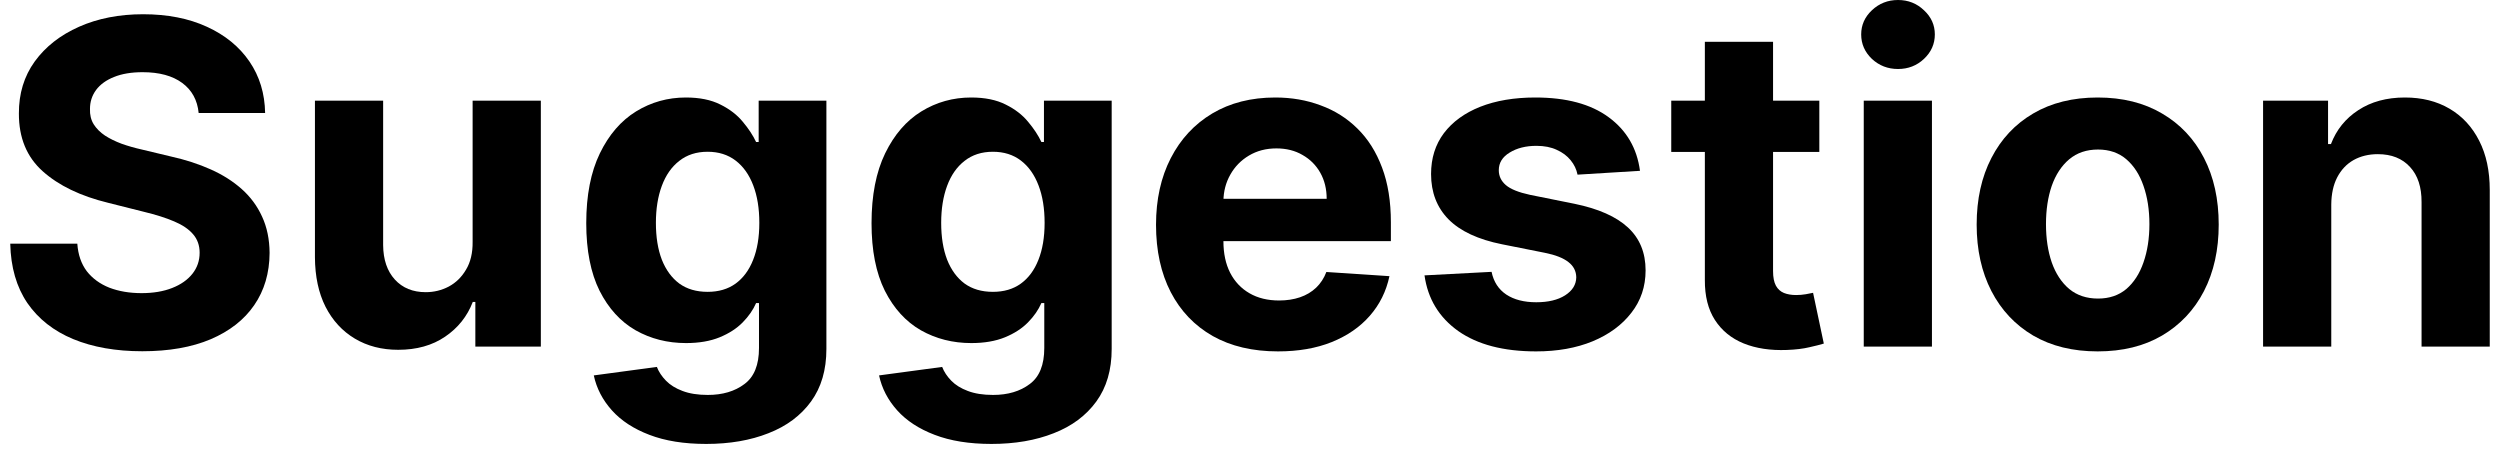 <svg width="122" height="22" viewBox="0 0 122 22" fill="none" xmlns="http://www.w3.org/2000/svg">
<path d="M9.695 5.516C9.633 4.885 9.365 4.396 8.891 4.047C8.417 3.698 7.773 3.523 6.961 3.523C6.409 3.523 5.943 3.602 5.562 3.758C5.182 3.909 4.891 4.12 4.688 4.391C4.49 4.661 4.391 4.969 4.391 5.312C4.38 5.599 4.44 5.849 4.57 6.062C4.706 6.276 4.891 6.461 5.125 6.617C5.359 6.768 5.63 6.901 5.938 7.016C6.245 7.125 6.573 7.219 6.922 7.297L8.359 7.641C9.057 7.797 9.698 8.005 10.281 8.266C10.865 8.526 11.37 8.846 11.797 9.227C12.224 9.607 12.555 10.055 12.789 10.57C13.029 11.086 13.151 11.677 13.156 12.344C13.151 13.323 12.901 14.172 12.406 14.891C11.917 15.604 11.208 16.159 10.281 16.555C9.359 16.945 8.247 17.141 6.945 17.141C5.654 17.141 4.529 16.943 3.57 16.547C2.617 16.151 1.872 15.565 1.336 14.789C0.805 14.008 0.526 13.042 0.5 11.891H3.773C3.81 12.427 3.964 12.875 4.234 13.234C4.51 13.588 4.878 13.857 5.336 14.039C5.799 14.216 6.323 14.305 6.906 14.305C7.479 14.305 7.977 14.221 8.398 14.055C8.826 13.888 9.156 13.656 9.391 13.359C9.625 13.062 9.742 12.721 9.742 12.336C9.742 11.977 9.635 11.675 9.422 11.43C9.214 11.185 8.906 10.977 8.5 10.805C8.099 10.633 7.607 10.477 7.023 10.336L5.281 9.898C3.932 9.57 2.867 9.057 2.086 8.359C1.305 7.661 0.917 6.721 0.922 5.539C0.917 4.57 1.174 3.724 1.695 3C2.221 2.276 2.943 1.711 3.859 1.305C4.776 0.898 5.818 0.695 6.984 0.695C8.172 0.695 9.208 0.898 10.094 1.305C10.984 1.711 11.677 2.276 12.172 3C12.667 3.724 12.922 4.562 12.938 5.516H9.695Z" fill="black"/>
<path d="M23.064 11.805V4.914H26.393V16.914H23.197V14.734H23.072C22.801 15.438 22.351 16.003 21.721 16.43C21.096 16.857 20.333 17.07 19.432 17.07C18.63 17.07 17.924 16.888 17.314 16.523C16.705 16.159 16.229 15.641 15.885 14.969C15.546 14.297 15.374 13.492 15.369 12.555V4.914H18.697V11.961C18.703 12.669 18.893 13.229 19.268 13.641C19.643 14.052 20.145 14.258 20.775 14.258C21.176 14.258 21.551 14.167 21.9 13.984C22.249 13.797 22.531 13.521 22.744 13.156C22.963 12.792 23.07 12.341 23.064 11.805Z" fill="black"/>
<path d="M34.461 21.664C33.383 21.664 32.458 21.516 31.688 21.219C30.922 20.927 30.312 20.529 29.859 20.023C29.406 19.518 29.112 18.951 28.977 18.32L32.055 17.906C32.148 18.146 32.297 18.37 32.5 18.578C32.703 18.787 32.971 18.953 33.305 19.078C33.643 19.208 34.055 19.273 34.539 19.273C35.263 19.273 35.859 19.096 36.328 18.742C36.802 18.393 37.039 17.807 37.039 16.984V14.789H36.898C36.753 15.122 36.534 15.438 36.242 15.734C35.95 16.031 35.575 16.273 35.117 16.461C34.659 16.648 34.112 16.742 33.477 16.742C32.575 16.742 31.755 16.534 31.016 16.117C30.281 15.695 29.695 15.052 29.258 14.188C28.826 13.318 28.609 12.219 28.609 10.891C28.609 9.531 28.831 8.396 29.273 7.484C29.716 6.573 30.305 5.891 31.039 5.438C31.779 4.984 32.589 4.758 33.469 4.758C34.141 4.758 34.703 4.872 35.156 5.102C35.609 5.326 35.974 5.607 36.25 5.945C36.531 6.279 36.747 6.607 36.898 6.93H37.023V4.914H40.328V17.031C40.328 18.052 40.078 18.906 39.578 19.594C39.078 20.281 38.385 20.797 37.5 21.141C36.62 21.49 35.607 21.664 34.461 21.664ZM34.531 14.242C35.068 14.242 35.521 14.109 35.891 13.844C36.266 13.573 36.552 13.188 36.75 12.688C36.953 12.182 37.055 11.578 37.055 10.875C37.055 10.172 36.956 9.562 36.758 9.047C36.56 8.526 36.273 8.122 35.898 7.836C35.523 7.549 35.068 7.406 34.531 7.406C33.984 7.406 33.523 7.555 33.148 7.852C32.773 8.143 32.49 8.549 32.297 9.07C32.104 9.591 32.008 10.193 32.008 10.875C32.008 11.568 32.104 12.167 32.297 12.672C32.495 13.172 32.779 13.56 33.148 13.836C33.523 14.107 33.984 14.242 34.531 14.242Z" fill="black"/>
<path d="M48.383 21.664C47.305 21.664 46.38 21.516 45.609 21.219C44.844 20.927 44.234 20.529 43.781 20.023C43.328 19.518 43.034 18.951 42.898 18.32L45.977 17.906C46.07 18.146 46.219 18.37 46.422 18.578C46.625 18.787 46.893 18.953 47.227 19.078C47.565 19.208 47.977 19.273 48.461 19.273C49.185 19.273 49.781 19.096 50.25 18.742C50.724 18.393 50.961 17.807 50.961 16.984V14.789H50.82C50.675 15.122 50.456 15.438 50.164 15.734C49.872 16.031 49.497 16.273 49.039 16.461C48.581 16.648 48.034 16.742 47.398 16.742C46.497 16.742 45.677 16.534 44.938 16.117C44.203 15.695 43.617 15.052 43.18 14.188C42.747 13.318 42.531 12.219 42.531 10.891C42.531 9.531 42.753 8.396 43.195 7.484C43.638 6.573 44.227 5.891 44.961 5.438C45.7 4.984 46.51 4.758 47.391 4.758C48.062 4.758 48.625 4.872 49.078 5.102C49.531 5.326 49.896 5.607 50.172 5.945C50.453 6.279 50.669 6.607 50.82 6.93H50.945V4.914H54.25V17.031C54.25 18.052 54 18.906 53.5 19.594C53 20.281 52.307 20.797 51.422 21.141C50.542 21.49 49.529 21.664 48.383 21.664ZM48.453 14.242C48.99 14.242 49.443 14.109 49.812 13.844C50.188 13.573 50.474 13.188 50.672 12.688C50.875 12.182 50.977 11.578 50.977 10.875C50.977 10.172 50.878 9.562 50.68 9.047C50.482 8.526 50.195 8.122 49.82 7.836C49.445 7.549 48.99 7.406 48.453 7.406C47.906 7.406 47.445 7.555 47.07 7.852C46.695 8.143 46.411 8.549 46.219 9.07C46.026 9.591 45.93 10.193 45.93 10.875C45.93 11.568 46.026 12.167 46.219 12.672C46.417 13.172 46.7 13.56 47.07 13.836C47.445 14.107 47.906 14.242 48.453 14.242Z" fill="black"/>
<path d="M62.367 17.148C61.133 17.148 60.07 16.898 59.18 16.398C58.294 15.893 57.612 15.18 57.133 14.258C56.654 13.331 56.414 12.234 56.414 10.969C56.414 9.734 56.654 8.651 57.133 7.719C57.612 6.786 58.286 6.06 59.156 5.539C60.031 5.018 61.057 4.758 62.234 4.758C63.026 4.758 63.763 4.885 64.445 5.141C65.133 5.391 65.732 5.768 66.242 6.273C66.758 6.779 67.159 7.414 67.445 8.18C67.732 8.94 67.875 9.831 67.875 10.852V11.766H57.742V9.703H64.742C64.742 9.224 64.638 8.799 64.43 8.43C64.221 8.06 63.932 7.771 63.562 7.562C63.198 7.349 62.773 7.242 62.289 7.242C61.784 7.242 61.336 7.359 60.945 7.594C60.56 7.823 60.258 8.133 60.039 8.523C59.82 8.909 59.708 9.339 59.703 9.812V11.773C59.703 12.367 59.812 12.88 60.031 13.312C60.255 13.745 60.57 14.078 60.977 14.312C61.383 14.547 61.865 14.664 62.422 14.664C62.792 14.664 63.13 14.612 63.438 14.508C63.745 14.404 64.008 14.247 64.227 14.039C64.445 13.831 64.612 13.575 64.727 13.273L67.805 13.477C67.648 14.216 67.328 14.862 66.844 15.414C66.365 15.961 65.745 16.388 64.984 16.695C64.229 16.997 63.357 17.148 62.367 17.148Z" fill="black"/>
<path d="M80.031 8.336L76.984 8.523C76.932 8.263 76.82 8.029 76.648 7.82C76.477 7.607 76.25 7.438 75.969 7.312C75.693 7.182 75.362 7.117 74.977 7.117C74.461 7.117 74.026 7.227 73.672 7.445C73.318 7.659 73.141 7.945 73.141 8.305C73.141 8.591 73.255 8.833 73.484 9.031C73.713 9.229 74.107 9.388 74.664 9.508L76.836 9.945C78.003 10.185 78.872 10.57 79.445 11.102C80.018 11.633 80.305 12.331 80.305 13.195C80.305 13.982 80.073 14.672 79.609 15.266C79.151 15.859 78.521 16.323 77.719 16.656C76.922 16.984 76.003 17.148 74.961 17.148C73.372 17.148 72.107 16.818 71.164 16.156C70.227 15.49 69.677 14.583 69.516 13.438L72.789 13.266C72.888 13.75 73.128 14.12 73.508 14.375C73.888 14.625 74.375 14.75 74.969 14.75C75.552 14.75 76.021 14.638 76.375 14.414C76.734 14.185 76.917 13.891 76.922 13.531C76.917 13.229 76.789 12.982 76.539 12.789C76.289 12.591 75.904 12.44 75.383 12.336L73.305 11.922C72.133 11.688 71.26 11.281 70.688 10.703C70.12 10.125 69.836 9.388 69.836 8.492C69.836 7.721 70.044 7.057 70.461 6.5C70.883 5.943 71.474 5.513 72.234 5.211C73 4.909 73.896 4.758 74.922 4.758C76.438 4.758 77.63 5.078 78.5 5.719C79.375 6.359 79.885 7.232 80.031 8.336Z" fill="black"/>
<path d="M88.783 4.914V7.414H81.557V4.914H88.783ZM83.197 2.039H86.525V13.227C86.525 13.534 86.572 13.773 86.666 13.945C86.76 14.112 86.89 14.229 87.057 14.297C87.228 14.365 87.426 14.398 87.65 14.398C87.807 14.398 87.963 14.385 88.119 14.359C88.275 14.328 88.395 14.305 88.478 14.289L89.002 16.766C88.835 16.818 88.601 16.878 88.299 16.945C87.997 17.018 87.63 17.062 87.197 17.078C86.395 17.109 85.692 17.003 85.088 16.758C84.489 16.513 84.023 16.133 83.689 15.617C83.356 15.102 83.192 14.45 83.197 13.664V2.039Z" fill="black"/>
<path d="M90.951 16.914V4.914H94.279V16.914H90.951ZM92.623 3.367C92.128 3.367 91.704 3.203 91.35 2.875C91.001 2.542 90.826 2.143 90.826 1.68C90.826 1.221 91.001 0.828 91.35 0.5C91.704 0.167 92.128 0 92.623 0C93.118 0 93.54 0.167 93.889 0.5C94.243 0.828 94.42 1.221 94.42 1.68C94.42 2.143 94.243 2.542 93.889 2.875C93.54 3.203 93.118 3.367 92.623 3.367Z" fill="black"/>
<path d="M102.367 17.148C101.154 17.148 100.104 16.891 99.219 16.375C98.338 15.854 97.659 15.13 97.18 14.203C96.701 13.271 96.461 12.19 96.461 10.961C96.461 9.721 96.701 8.638 97.18 7.711C97.659 6.779 98.338 6.055 99.219 5.539C100.104 5.018 101.154 4.758 102.367 4.758C103.581 4.758 104.628 5.018 105.508 5.539C106.393 6.055 107.076 6.779 107.555 7.711C108.034 8.638 108.273 9.721 108.273 10.961C108.273 12.19 108.034 13.271 107.555 14.203C107.076 15.13 106.393 15.854 105.508 16.375C104.628 16.891 103.581 17.148 102.367 17.148ZM102.383 14.57C102.935 14.57 103.396 14.414 103.766 14.102C104.135 13.784 104.414 13.352 104.602 12.805C104.794 12.258 104.891 11.635 104.891 10.938C104.891 10.24 104.794 9.617 104.602 9.07C104.414 8.523 104.135 8.091 103.766 7.773C103.396 7.456 102.935 7.297 102.383 7.297C101.826 7.297 101.357 7.456 100.977 7.773C100.602 8.091 100.318 8.523 100.125 9.07C99.938 9.617 99.844 10.24 99.844 10.938C99.844 11.635 99.938 12.258 100.125 12.805C100.318 13.352 100.602 13.784 100.977 14.102C101.357 14.414 101.826 14.57 102.383 14.57Z" fill="black"/>
<path d="M113.766 9.977V16.914H110.438V4.914H113.609V7.031H113.75C114.016 6.333 114.461 5.781 115.086 5.375C115.711 4.964 116.469 4.758 117.359 4.758C118.193 4.758 118.919 4.94 119.539 5.305C120.159 5.669 120.641 6.19 120.984 6.867C121.328 7.539 121.5 8.341 121.5 9.273V16.914H118.172V9.867C118.177 9.133 117.99 8.56 117.609 8.148C117.229 7.732 116.706 7.523 116.039 7.523C115.591 7.523 115.195 7.62 114.852 7.812C114.513 8.005 114.247 8.286 114.055 8.656C113.867 9.021 113.771 9.461 113.766 9.977Z" fill="black"/>
</svg>
